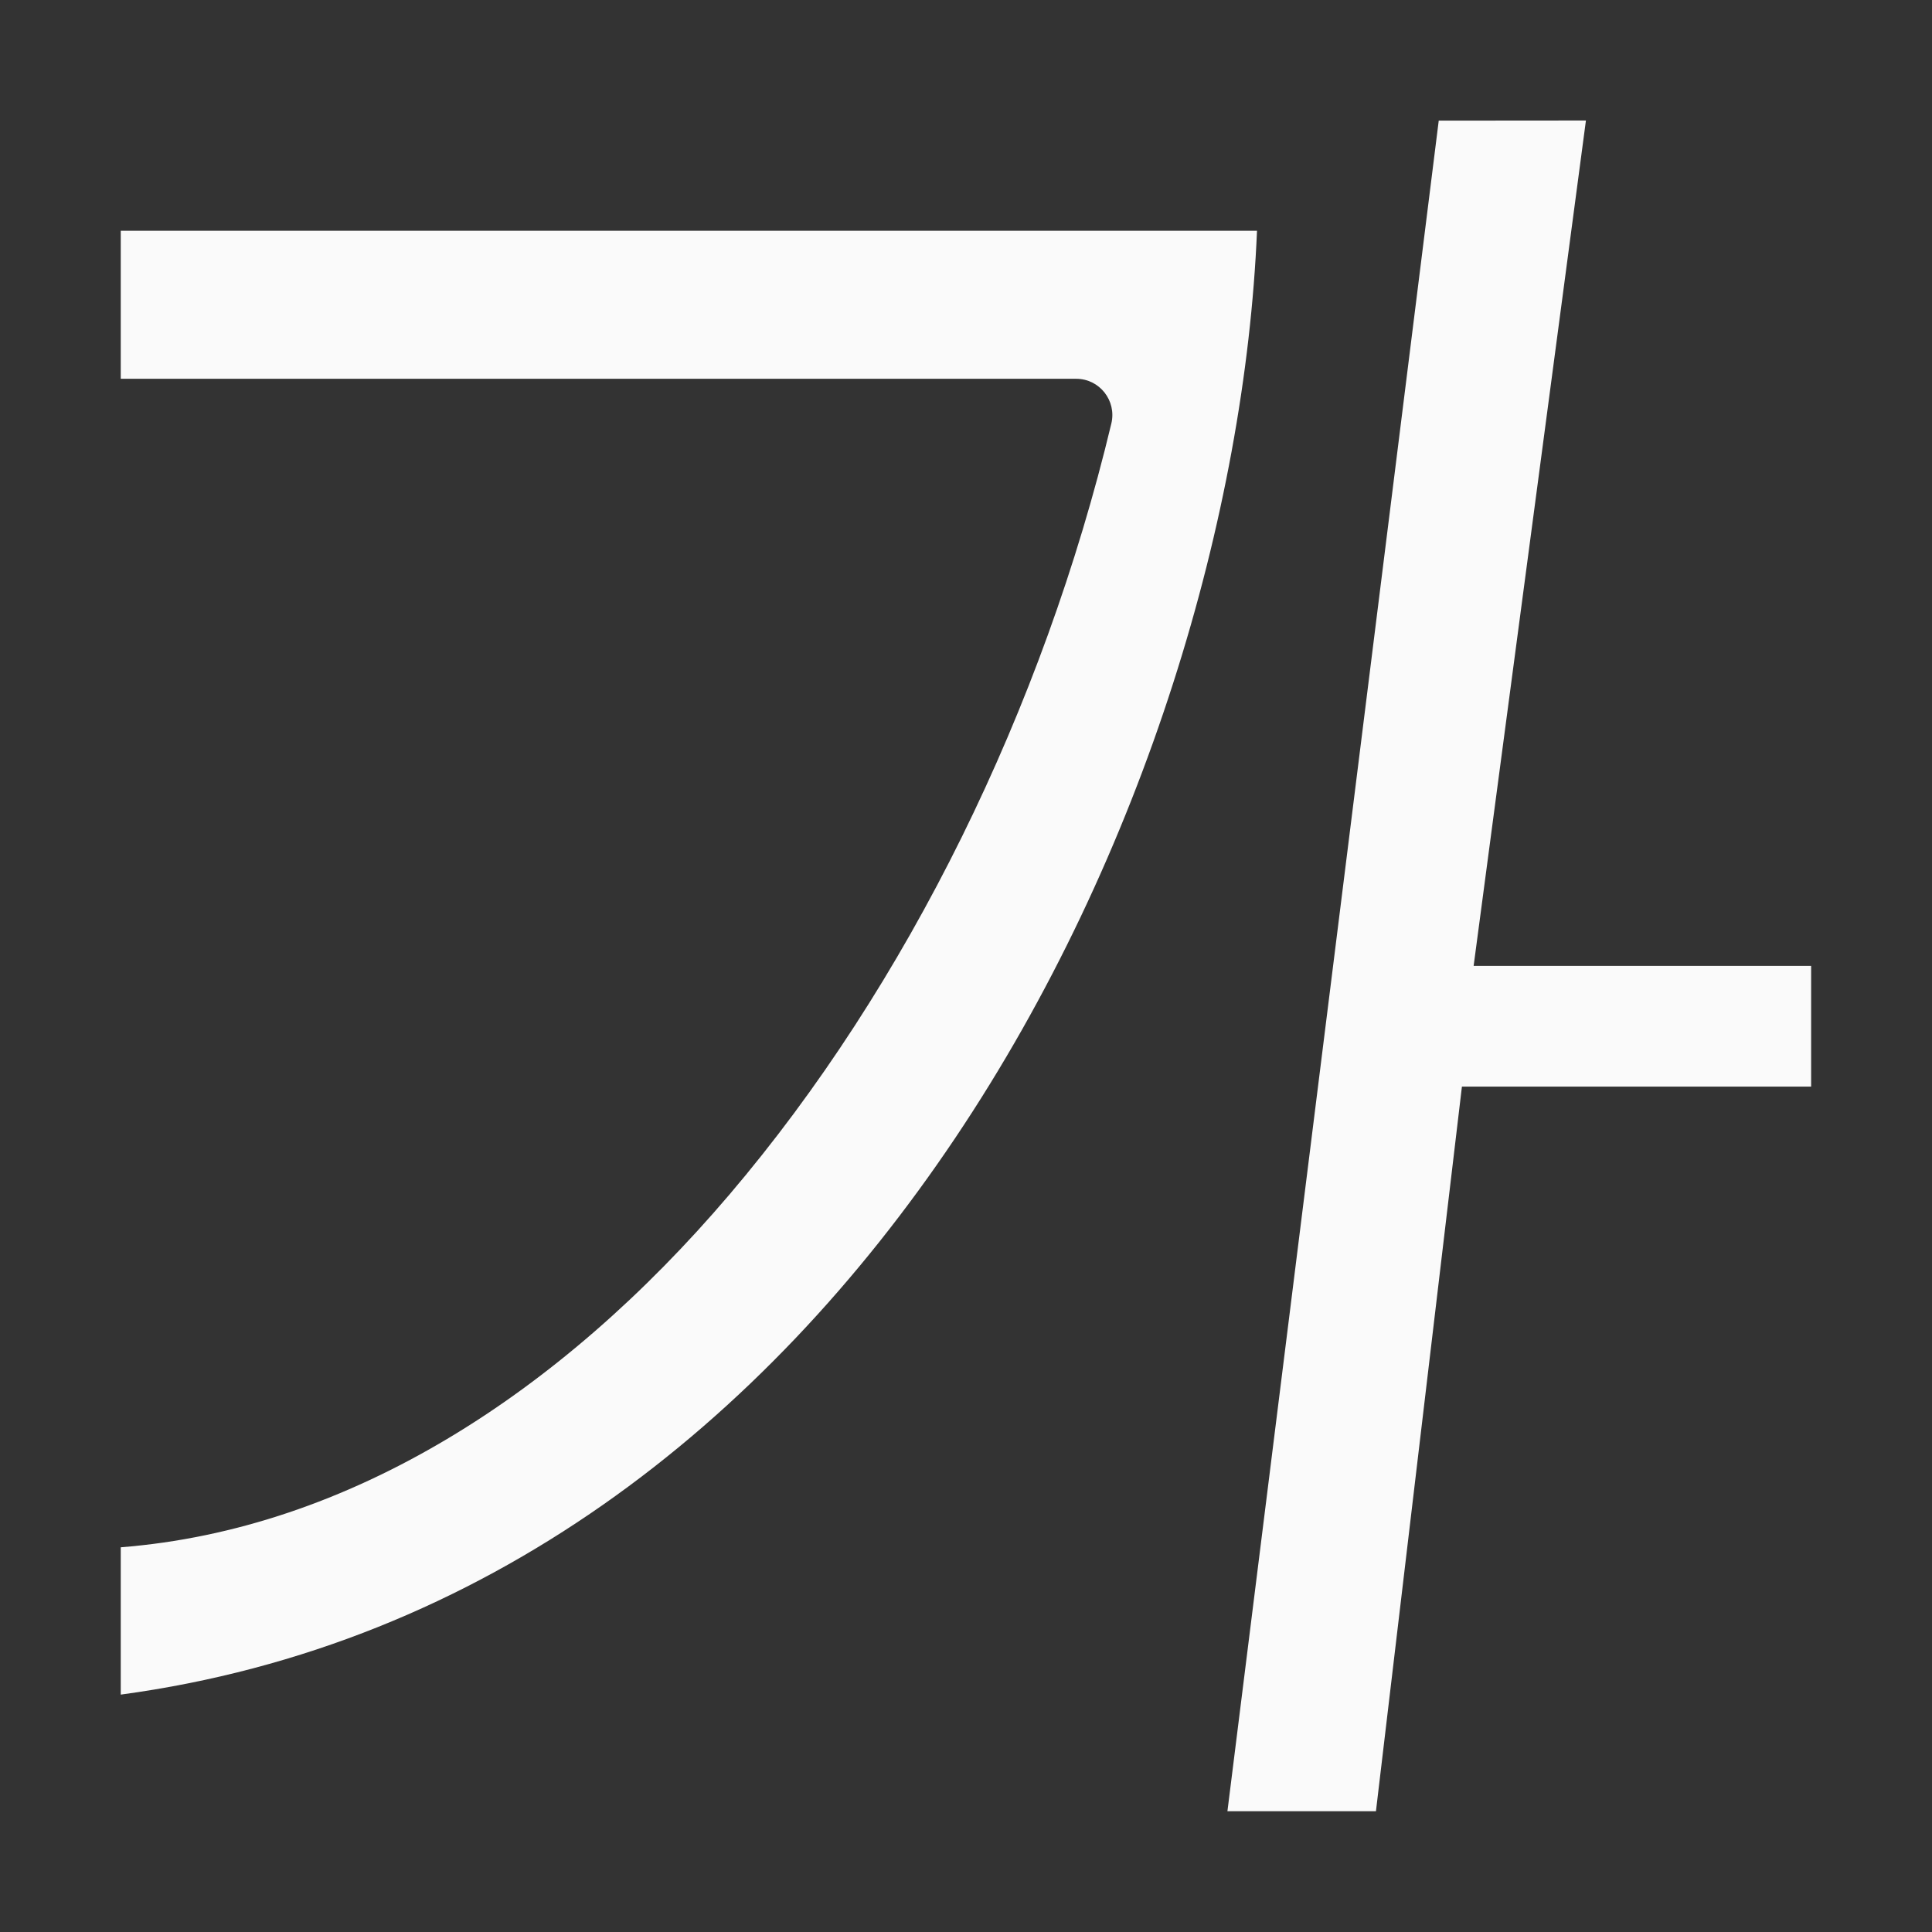 <svg viewBox="0 0 16 16" xmlns="http://www.w3.org/2000/svg"><rect x="0" y="0" width="16" height="16" fill="#333333" stroke="none"/>/&amp;amp;amp;gt;<path d="m11.915.999-1.75 14.001h1.23l.712-6.001h2.892v-1h-2.795l.93-7.001zm-10.915.912v1.226h7.913c.193 0.0.335.181.291.369-.564 2.356-1.687 4.654-3.165 6.389-1.404 1.649-3.147 2.77-5.039 2.919v1.22c3.02-.408 5.325-2.247 6.909-4.607 1.576-2.348 2.403-5.183 2.501-7.516z" fill="#fafafa" fill-rule="evenodd" stroke-width=".912"/></svg>